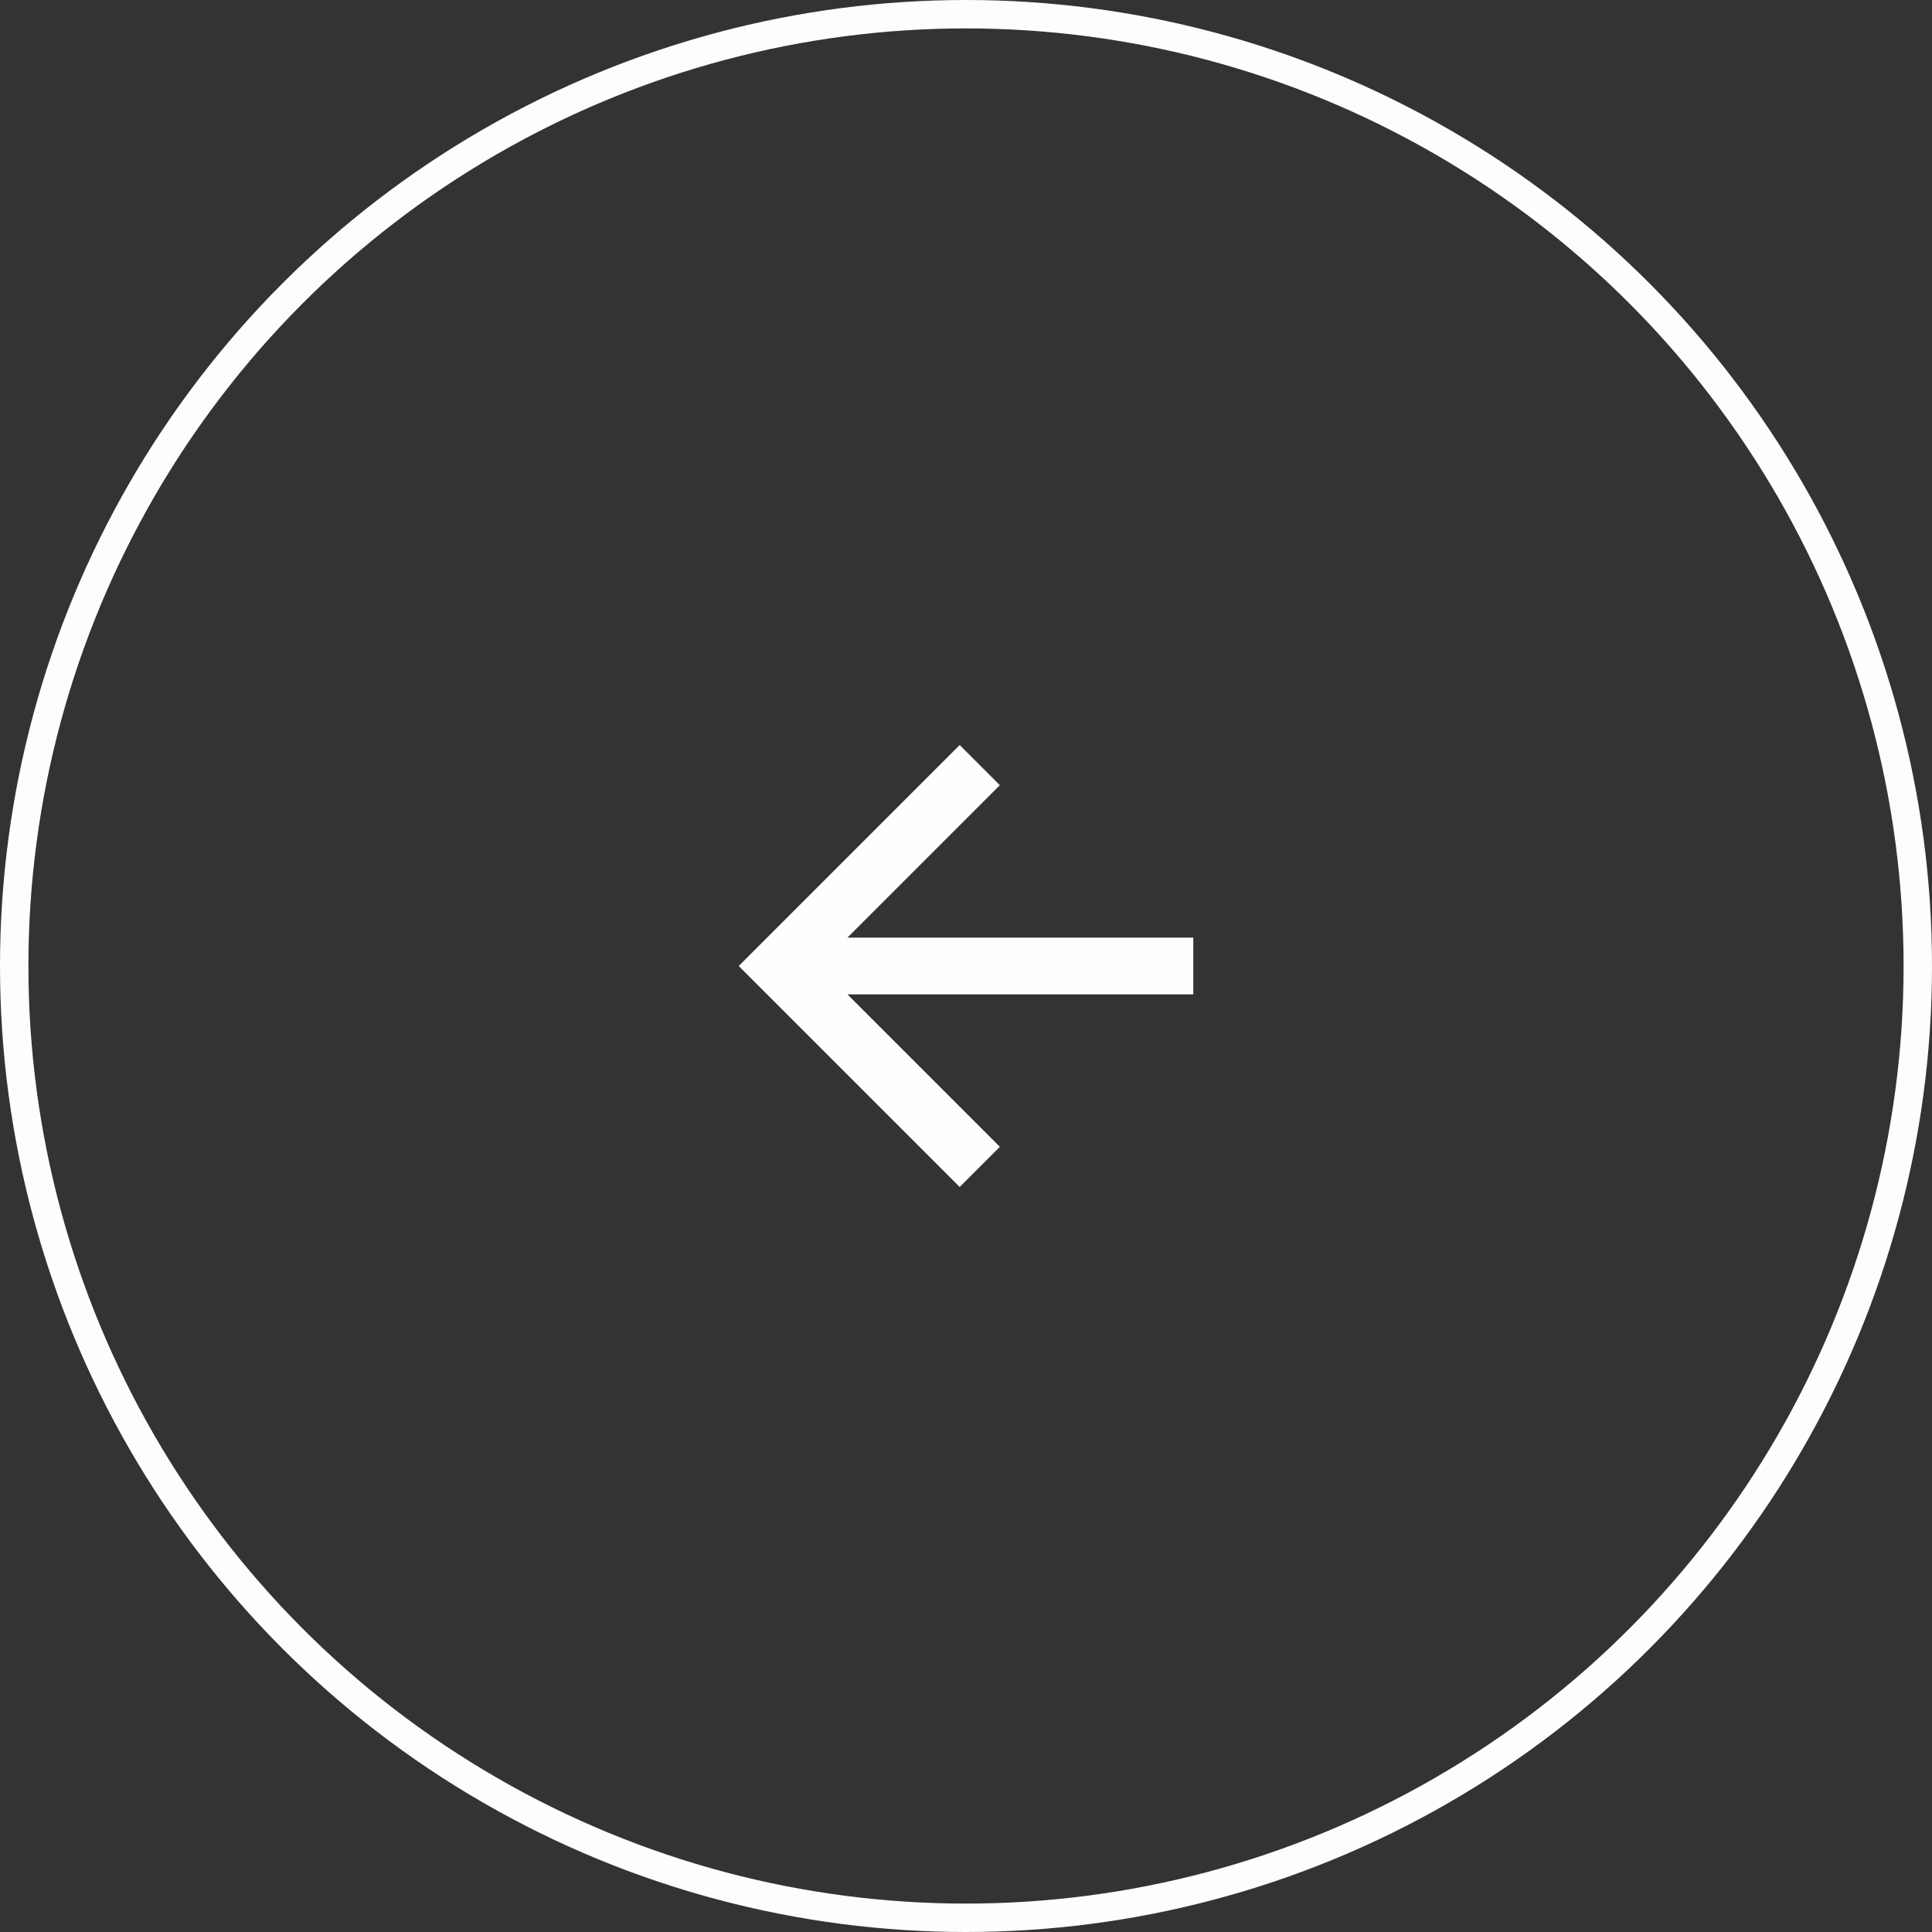 <svg width="68" height="68" viewBox="0 0 68 68" fill="none" xmlns="http://www.w3.org/2000/svg">
<rect x="0" y="0" width="68" height="68" fill="#333333" stroke="none"/>
<circle cx="34" cy="34" r="33.5" transform="matrix(-1 0 0 1 68 0)" stroke="#FDFDFD"/>
<path d="M29.828 33L35.192 27.636L33.778 26.222L26 34L33.778 41.778L35.192 40.364L29.828 35H42V33H29.828Z" fill="#FEFEFE"/>
</svg>
